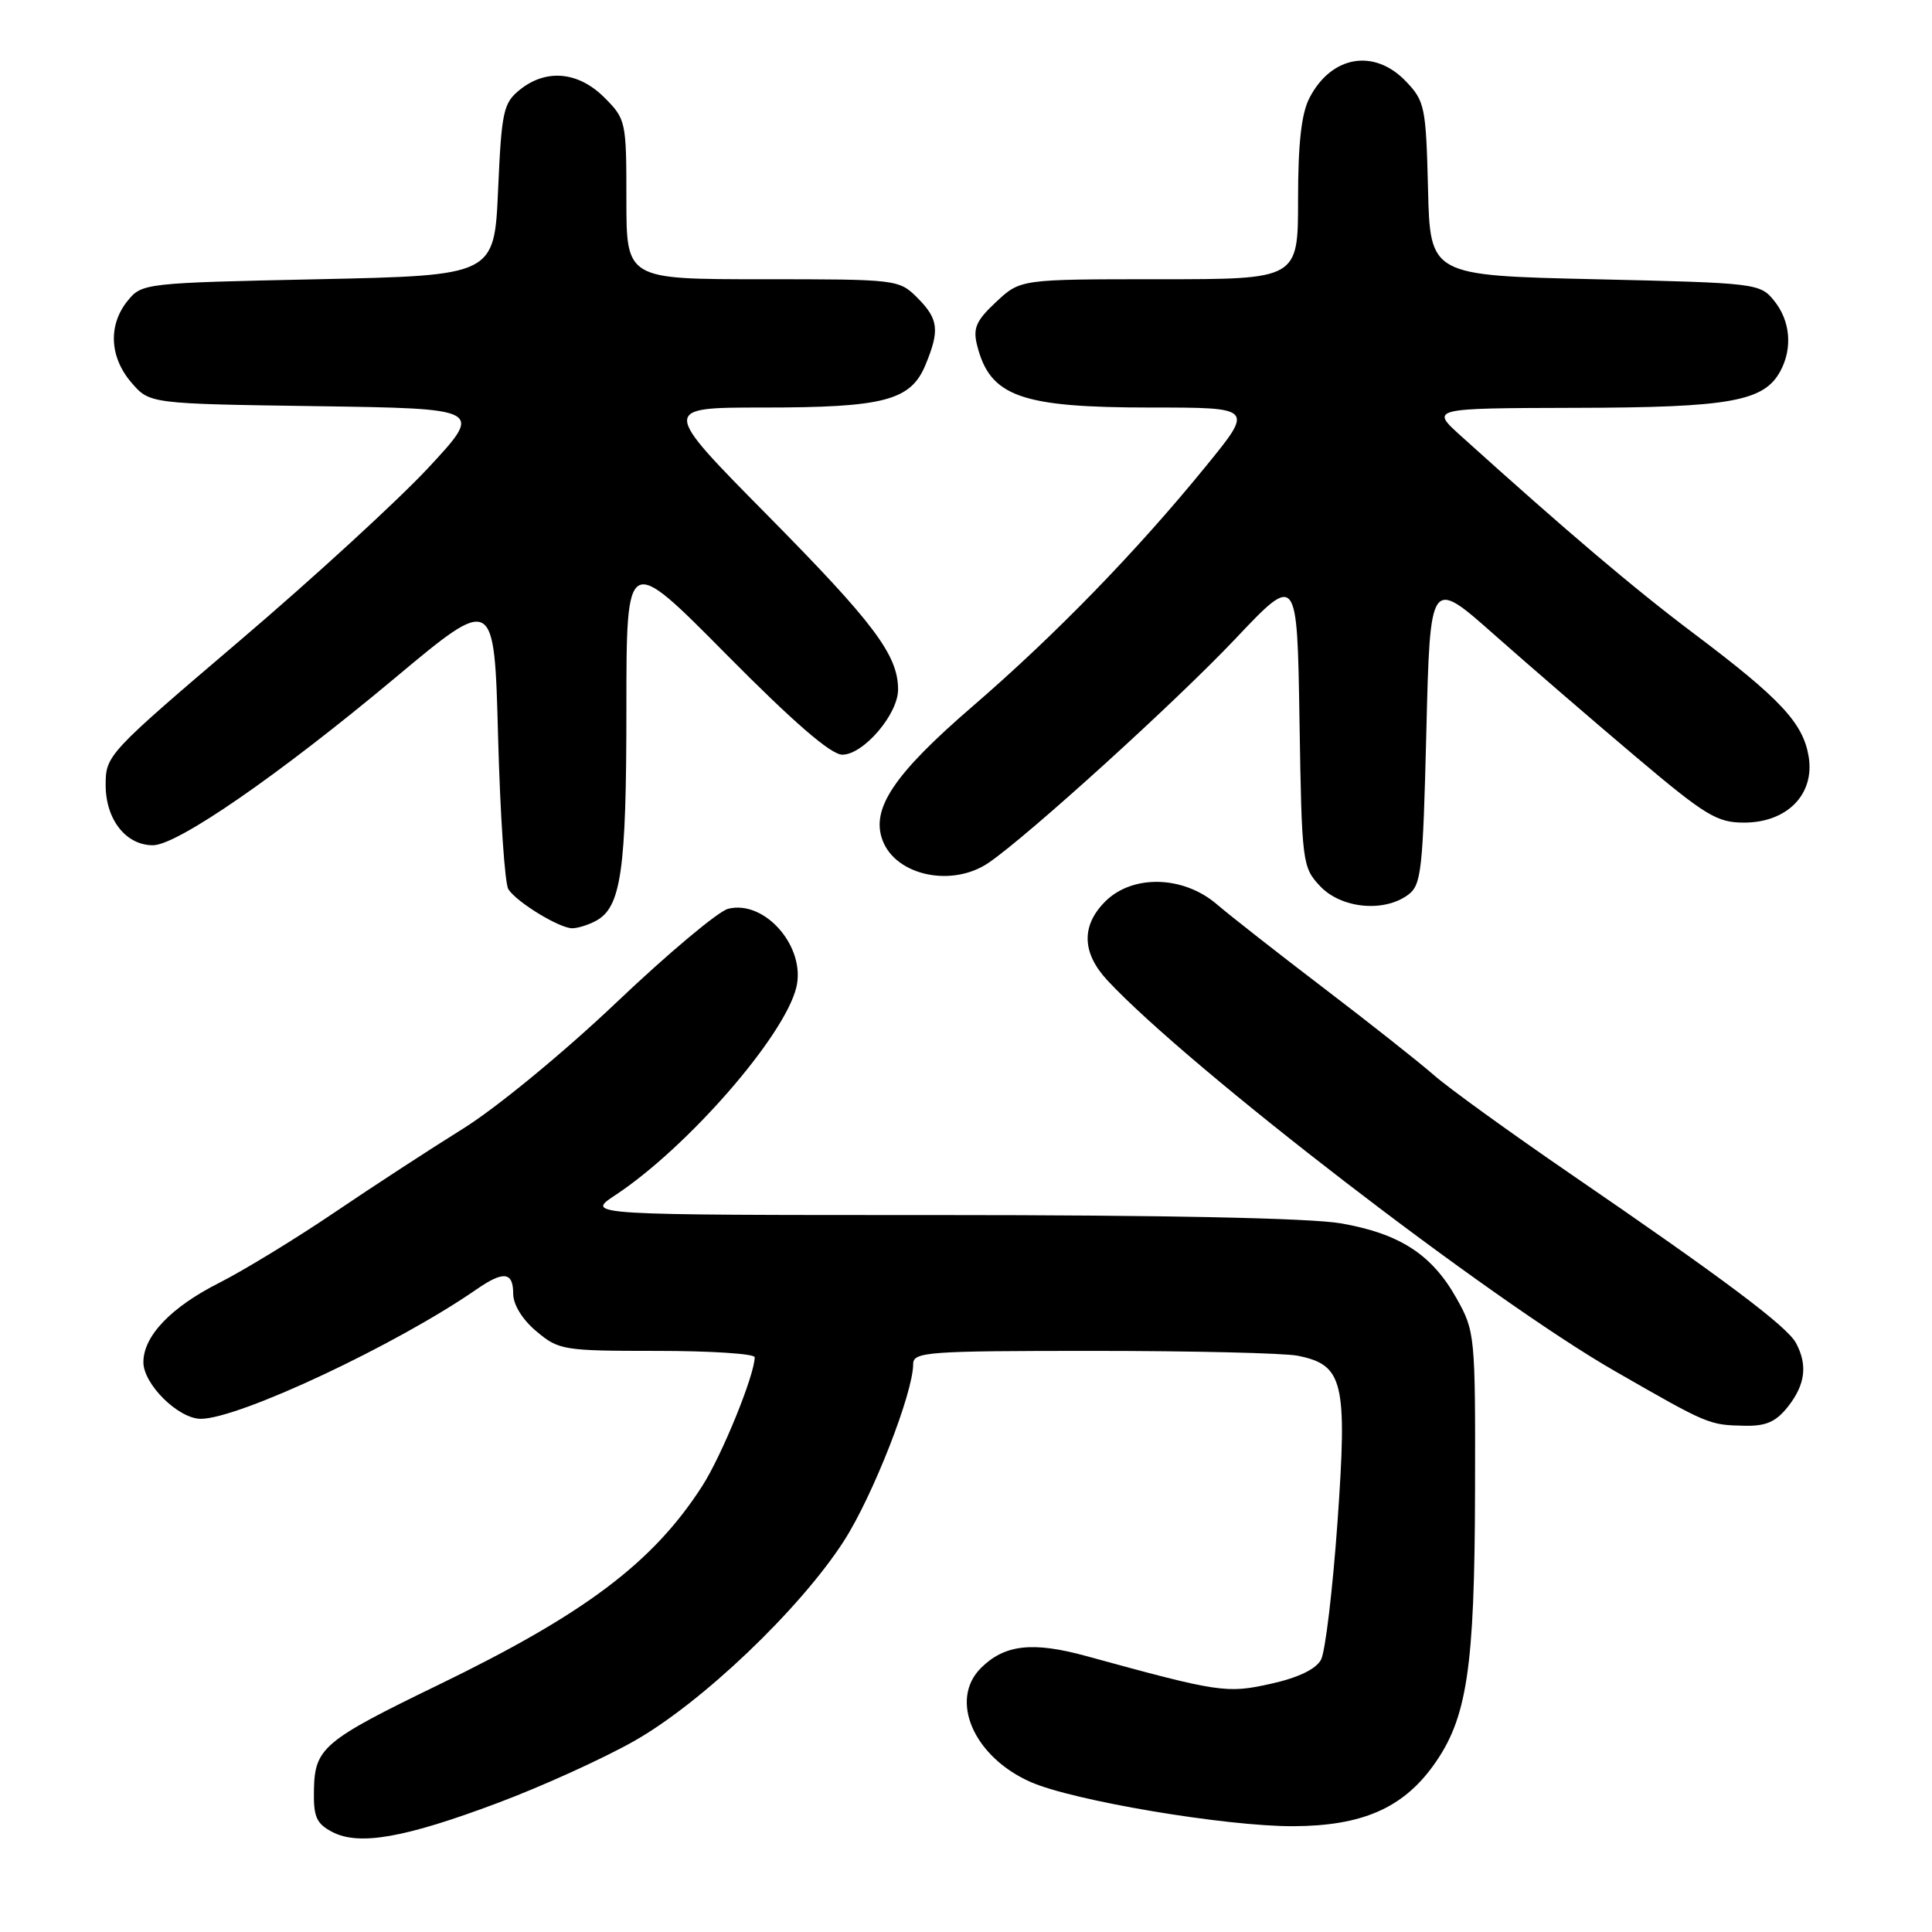 <?xml version="1.0" encoding="UTF-8" standalone="no"?>
<!DOCTYPE svg PUBLIC "-//W3C//DTD SVG 1.1//EN" "http://www.w3.org/Graphics/SVG/1.1/DTD/svg11.dtd" >
<svg xmlns="http://www.w3.org/2000/svg" xmlns:xlink="http://www.w3.org/1999/xlink" version="1.1" viewBox="0 0 256 256">
 <g >
 <path fill="currentColor"
d=" M 65.98 238.89 C 71.75 236.73 79.84 233.06 83.97 230.73 C 92.94 225.67 106.00 213.23 111.82 204.19 C 115.65 198.24 121.00 184.57 121.00 180.75 C 121.00 179.13 122.82 179.00 144.88 179.00 C 158.01 179.00 170.19 179.29 171.94 179.64 C 178.01 180.85 178.54 183.06 177.23 201.62 C 176.59 210.62 175.61 218.86 175.04 219.92 C 174.37 221.17 172.03 222.30 168.43 223.10 C 162.55 224.42 161.56 224.27 143.99 219.45 C 136.83 217.48 133.10 217.90 129.97 221.03 C 125.74 225.26 129.02 232.79 136.55 236.12 C 142.15 238.60 162.38 242.01 171.35 241.98 C 180.41 241.95 185.81 239.62 189.88 234.00 C 194.40 227.77 195.40 221.21 195.45 197.50 C 195.50 176.91 195.45 176.41 193.00 172.04 C 189.74 166.23 185.48 163.46 177.67 162.10 C 173.66 161.40 154.15 161.00 124.44 161.00 C 77.54 161.00 77.54 161.00 81.52 158.37 C 91.08 152.06 103.91 137.35 105.51 130.86 C 106.83 125.51 101.36 119.19 96.48 120.42 C 95.19 120.74 88.53 126.32 81.68 132.83 C 74.68 139.48 65.78 146.80 61.36 149.55 C 57.04 152.24 49.33 157.26 44.24 160.71 C 39.14 164.16 32.32 168.32 29.09 169.96 C 22.66 173.20 19.00 177.03 19.00 180.50 C 19.00 183.42 23.64 188.00 26.61 188.00 C 31.65 188.00 52.56 178.18 63.15 170.84 C 66.72 168.37 68.00 168.52 68.00 171.41 C 68.00 172.88 69.21 174.84 71.08 176.41 C 74.04 178.90 74.63 179.00 87.08 179.00 C 94.18 179.00 100.00 179.38 100.00 179.84 C 100.00 182.18 95.64 192.89 93.04 196.92 C 86.52 207.06 77.50 213.85 58.00 223.30 C 42.92 230.61 41.72 231.62 41.60 237.07 C 41.52 240.72 41.89 241.61 44.00 242.73 C 47.54 244.60 53.58 243.55 65.98 238.89 Z  M 236.93 186.37 C 239.21 183.46 239.54 180.87 237.98 177.96 C 236.79 175.74 228.40 169.45 208.00 155.48 C 200.03 150.01 191.93 144.16 190.00 142.46 C 188.07 140.77 181.55 135.61 175.50 131.00 C 169.45 126.39 163.02 121.35 161.22 119.81 C 156.78 116.01 150.06 115.85 146.45 119.45 C 143.24 122.66 143.35 126.27 146.75 129.92 C 157.53 141.48 197.41 172.18 214.00 181.69 C 226.38 188.80 226.44 188.82 231.18 188.92 C 234.01 188.98 235.33 188.40 236.93 186.37 Z  M 78.96 122.02 C 82.30 120.23 83.00 115.39 83.00 94.02 C 83.00 73.33 83.00 73.33 96.20 86.67 C 105.21 95.77 110.11 100.00 111.61 100.00 C 114.41 100.00 119.00 94.64 119.00 91.37 C 119.00 86.81 115.83 82.58 101.67 68.25 C 87.59 54.00 87.59 54.00 101.15 54.00 C 117.11 54.00 120.65 53.08 122.61 48.40 C 124.54 43.76 124.37 42.28 121.55 39.45 C 119.12 37.03 118.87 37.00 101.05 37.00 C 83.00 37.00 83.00 37.00 83.00 26.42 C 83.00 16.07 82.94 15.79 80.08 12.92 C 76.62 9.47 72.36 9.08 68.86 11.91 C 66.70 13.66 66.46 14.75 66.00 25.16 C 65.50 36.50 65.50 36.50 42.16 37.00 C 19.12 37.49 18.80 37.53 16.91 39.86 C 14.31 43.07 14.51 47.32 17.41 50.69 C 19.82 53.50 19.82 53.50 41.93 53.82 C 64.04 54.14 64.04 54.14 56.77 61.97 C 52.77 66.27 41.51 76.60 31.75 84.91 C 14.25 99.82 14.00 100.09 14.00 104.02 C 14.00 108.58 16.68 112.00 20.26 112.00 C 23.48 112.00 36.89 102.74 52.27 89.89 C 65.50 78.83 65.50 78.83 66.00 97.67 C 66.28 108.02 66.89 117.10 67.36 117.83 C 68.47 119.55 74.11 122.99 75.82 123.00 C 76.54 123.00 77.95 122.56 78.96 122.02 Z  M 186.56 118.58 C 188.34 117.28 188.54 115.48 189.00 96.87 C 189.50 76.57 189.50 76.57 198.00 84.10 C 202.68 88.24 211.13 95.53 216.79 100.31 C 225.98 108.07 227.51 109.00 231.09 109.00 C 236.80 109.00 240.47 105.26 239.66 100.27 C 238.93 95.81 235.94 92.60 224.45 83.95 C 216.49 77.96 207.81 70.60 193.61 57.79 C 189.50 54.09 189.50 54.09 208.78 54.04 C 229.27 54.00 233.76 53.19 235.92 49.15 C 237.55 46.11 237.22 42.50 235.09 39.86 C 233.21 37.54 232.80 37.49 211.34 37.00 C 189.50 36.50 189.50 36.50 189.22 25.02 C 188.95 14.14 188.79 13.39 186.28 10.77 C 182.08 6.39 176.41 7.37 173.51 12.98 C 172.44 15.04 172.00 19.00 172.00 26.45 C 172.00 37.00 172.00 37.00 153.61 37.00 C 135.21 37.00 135.21 37.00 132.00 40.00 C 129.34 42.48 128.90 43.48 129.47 45.75 C 131.18 52.55 135.22 54.00 152.53 54.00 C 166.13 54.00 166.13 54.00 159.81 61.75 C 150.63 73.03 139.83 84.14 128.90 93.57 C 118.45 102.58 115.36 107.18 116.95 111.36 C 118.73 116.06 126.20 117.62 131.03 114.30 C 136.32 110.67 155.90 92.89 163.69 84.65 C 171.88 75.99 171.88 75.99 172.19 95.42 C 172.49 114.40 172.56 114.90 174.92 117.42 C 177.70 120.37 183.34 120.94 186.56 118.58 Z "/>
</g>
</svg>